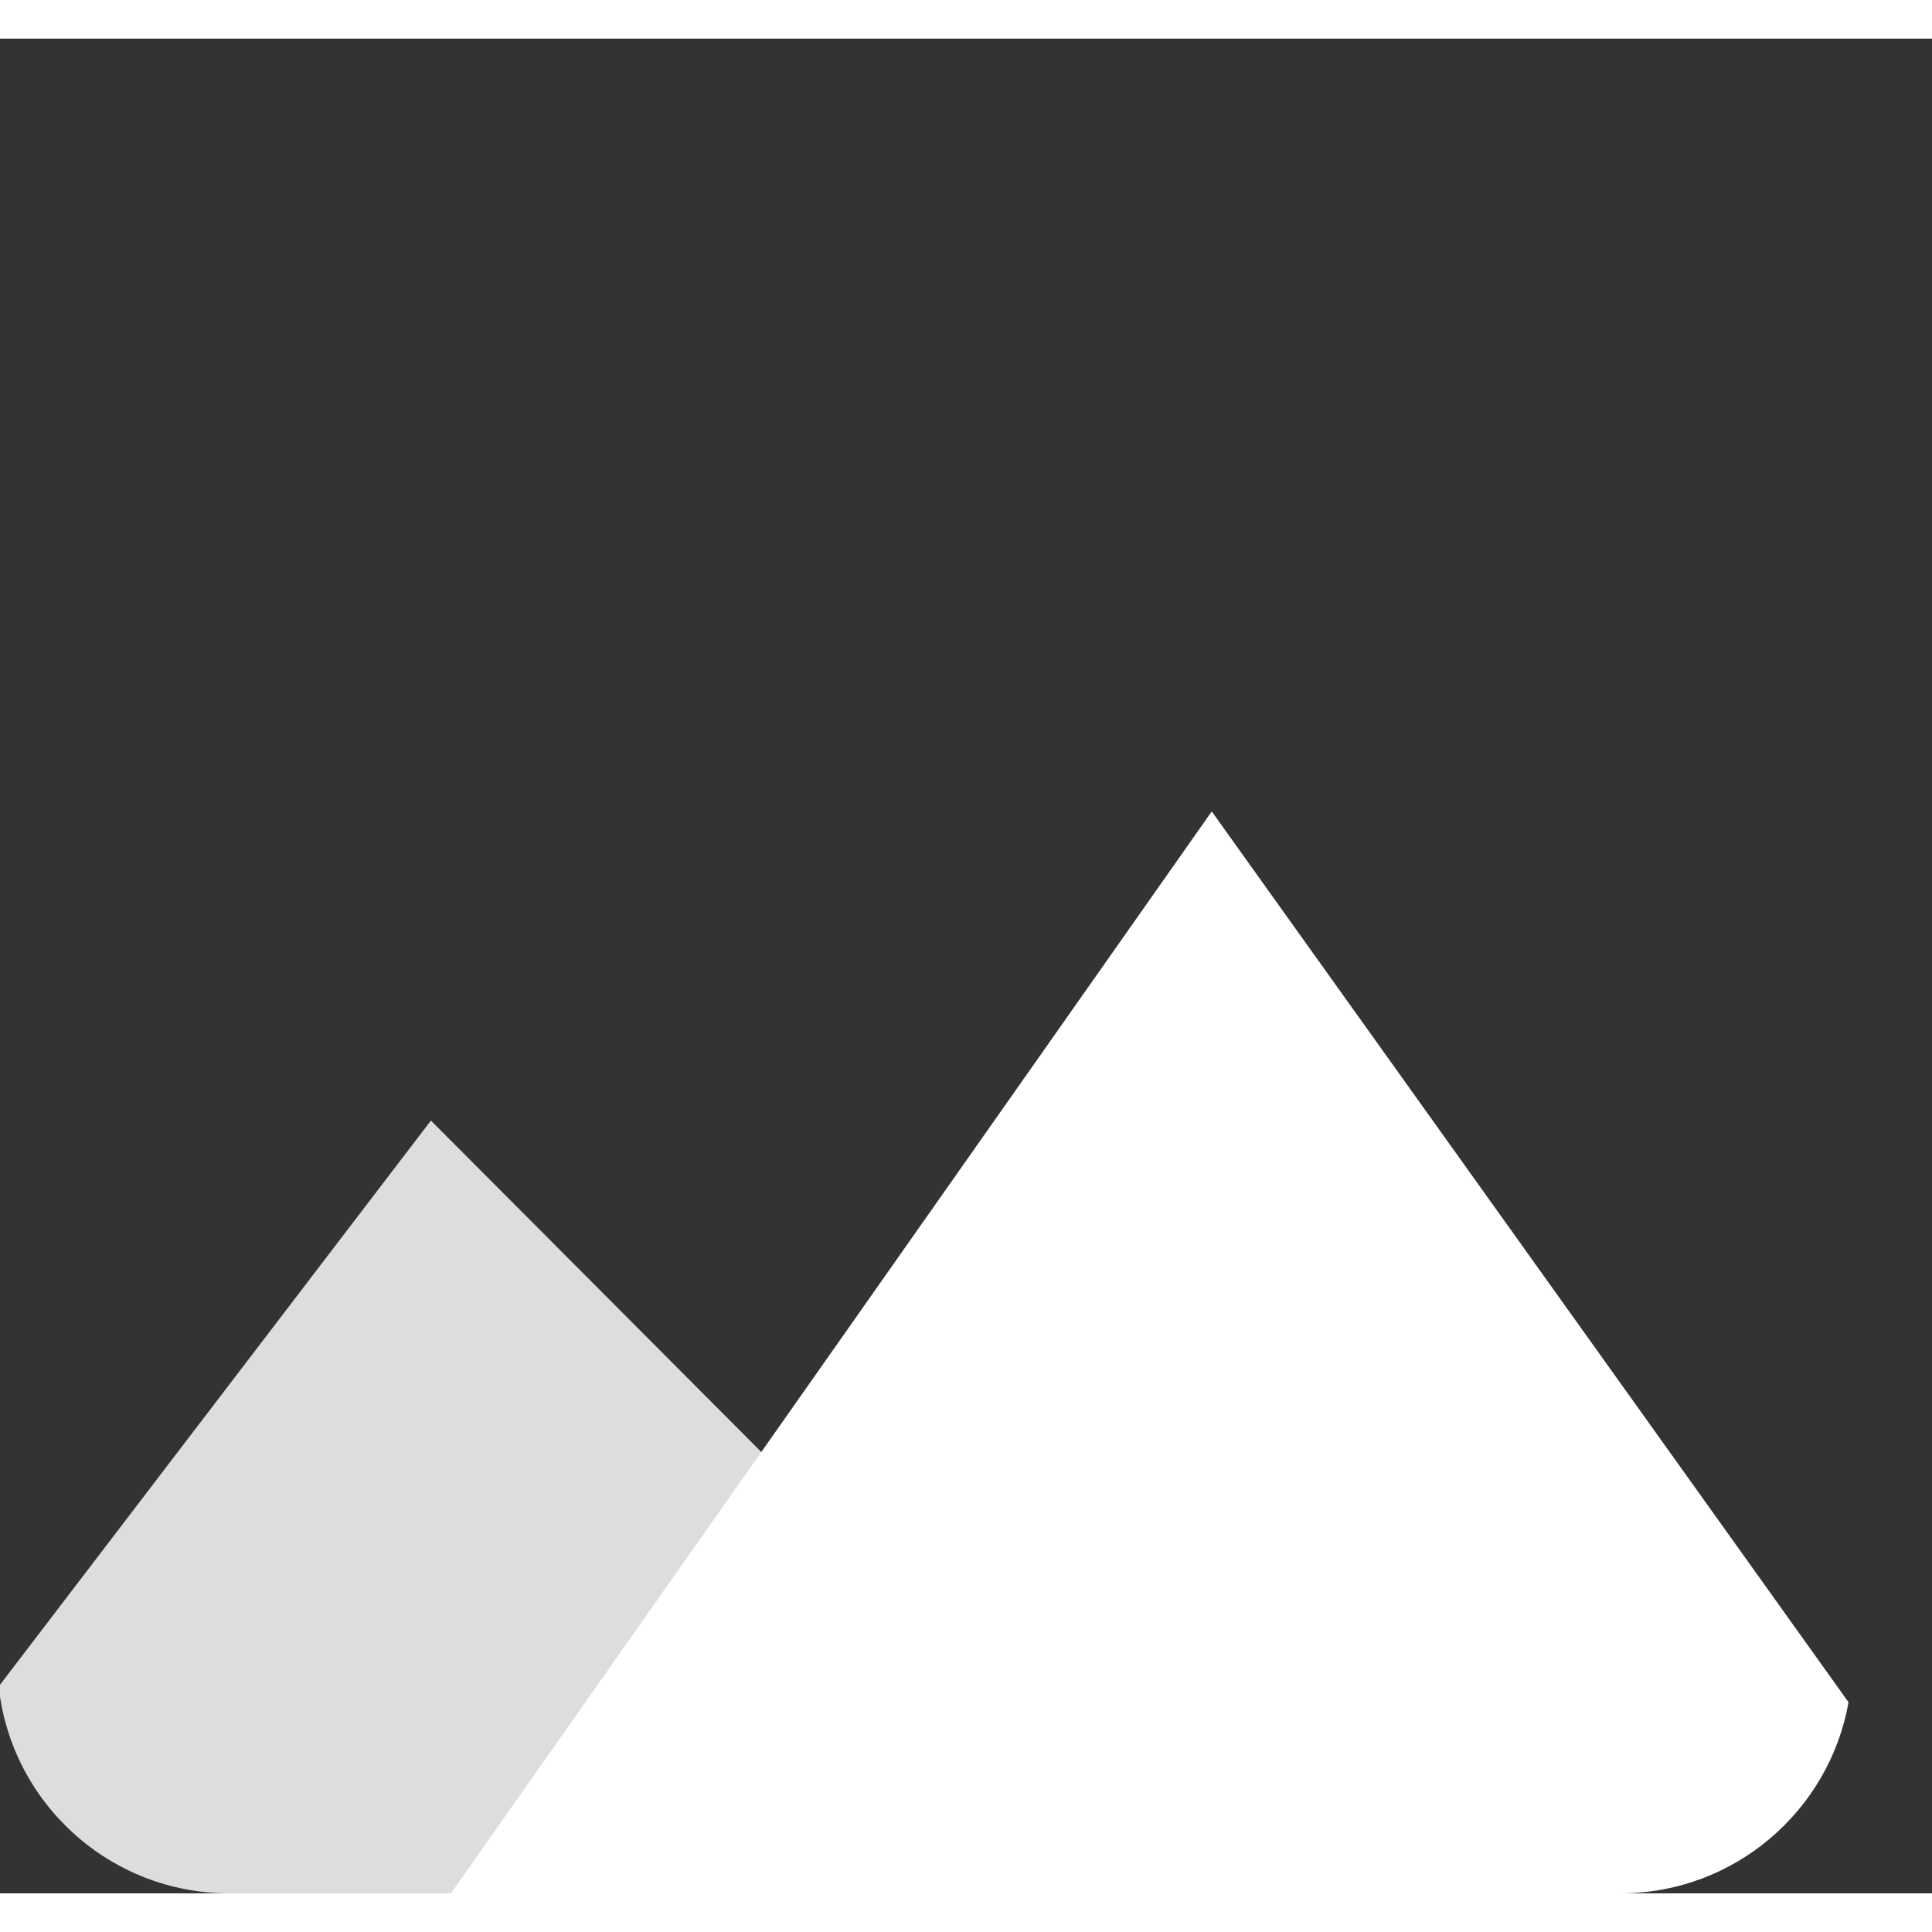 <?xml version="1.0" encoding="UTF-8"?>
<svg width="24px" height="24px" viewBox="0 0 25 24" version="1.1" xmlns="http://www.w3.org/2000/svg" xmlns:xlink="http://www.w3.org/1999/xlink">
    <rect x="0" y="0" width="25" height="24" fill="#333333" stroke="none"/>
    <g id="Page-1" stroke="none" stroke-width="1" fill="none" fill-rule="evenodd">
        <g id="Mobile" transform="translate(-36, -692)" fill="#FFFFFF">
            <g id="Group" transform="translate(32, 688)">
                <g id="Group-2" transform="translate(16, 16) scale(-1, 1) translate(-16, -16) translate(3, 4)">
                    <g id="Group-3" transform="translate(12.517, 12) scale(-1, 1) translate(-12.517, -12) translate(0.017, 0)">
                        <path d="M15.697,10 L23.937,21.527 C23.688,22.932 22.46,24 20.983,24 L5.852,24 L15.697,10 Z" id="Combined-Shape"></path>
                        <path d="M5.593,14 L15.562,24 L2.983,24 C1.435,24 0.161,22.828 1.05627312e-14,21.323 L5.593,14 Z" id="Combined-Shape" fill-opacity="0.83"></path>
                    </g>
                </g>
            </g>
        </g>
    </g>
</svg>